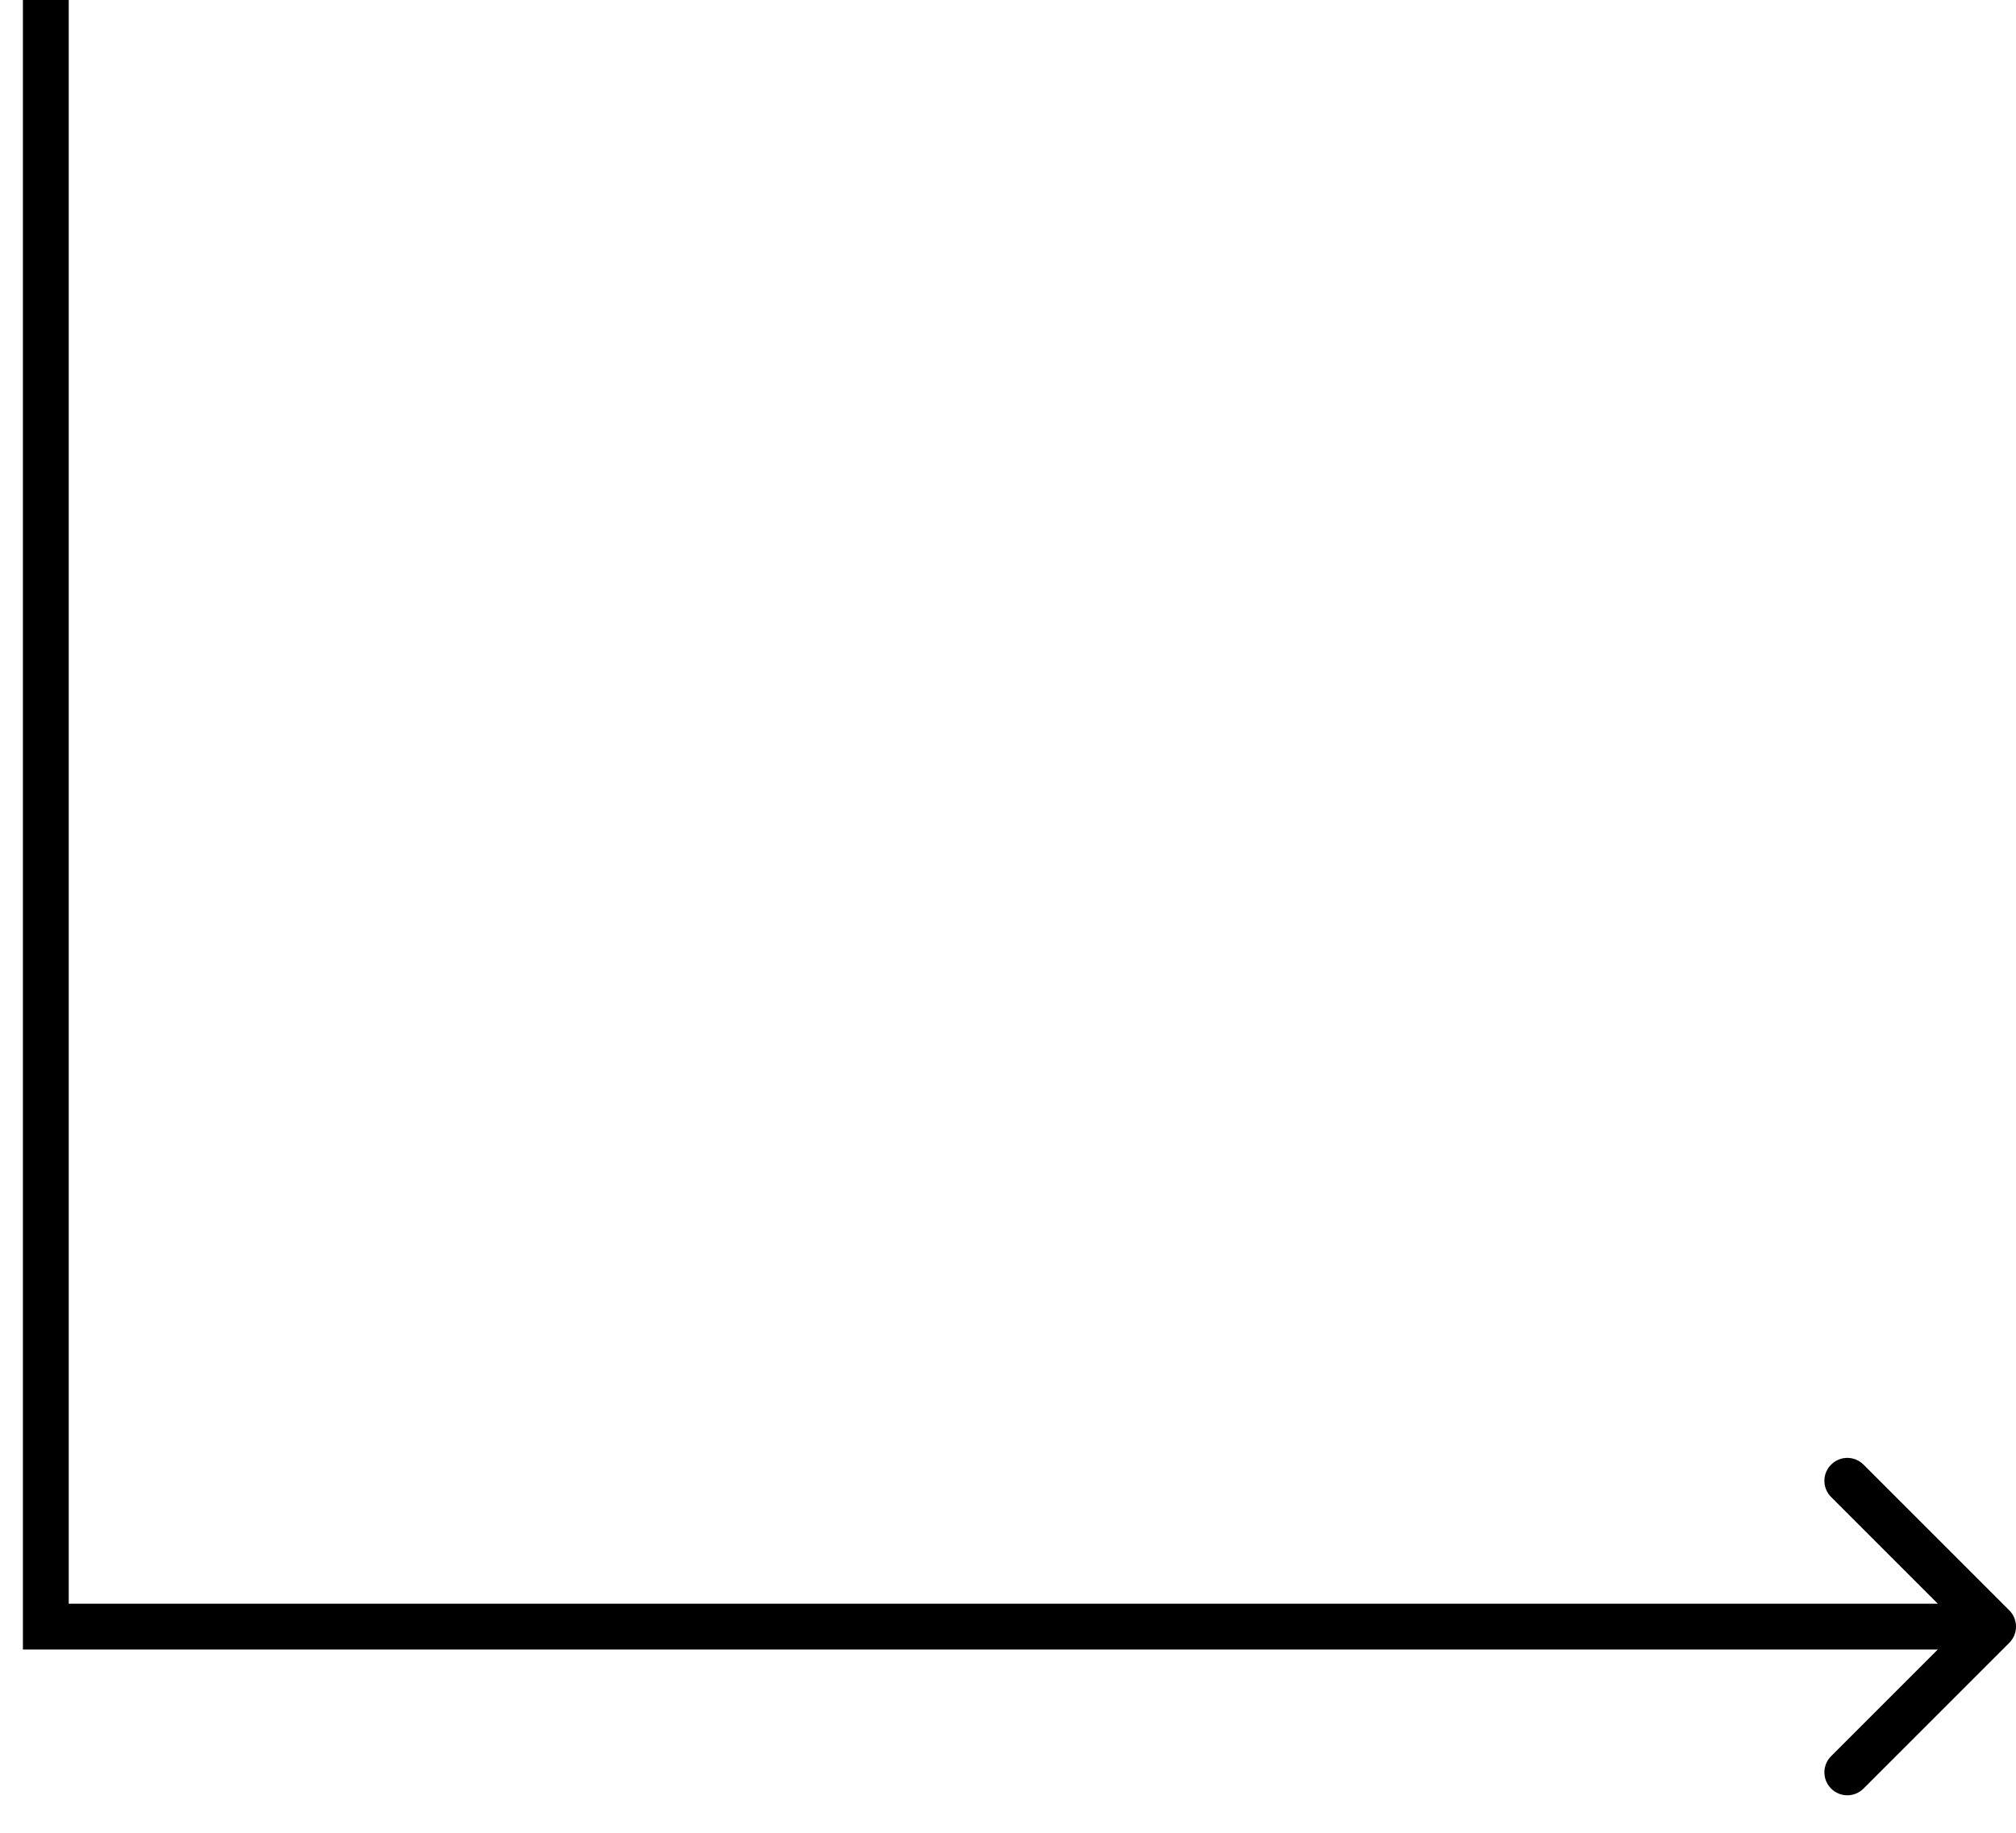 <svg width="44" height="40" viewBox="0 0 44 40" fill="none" xmlns="http://www.w3.org/2000/svg">
<path d="M1 35.5H0.5V36H1V35.5ZM43.854 35.854C44.049 35.658 44.049 35.342 43.854 35.146L40.672 31.965C40.476 31.769 40.16 31.769 39.965 31.965C39.769 32.16 39.769 32.476 39.965 32.672L42.793 35.5L39.965 38.328C39.769 38.524 39.769 38.84 39.965 39.035C40.16 39.231 40.476 39.231 40.672 39.035L43.854 35.854ZM0.5 0V35.5H1.5V0H0.5ZM1 36H43.5V35H1V36Z" fill="black"/>
</svg>
